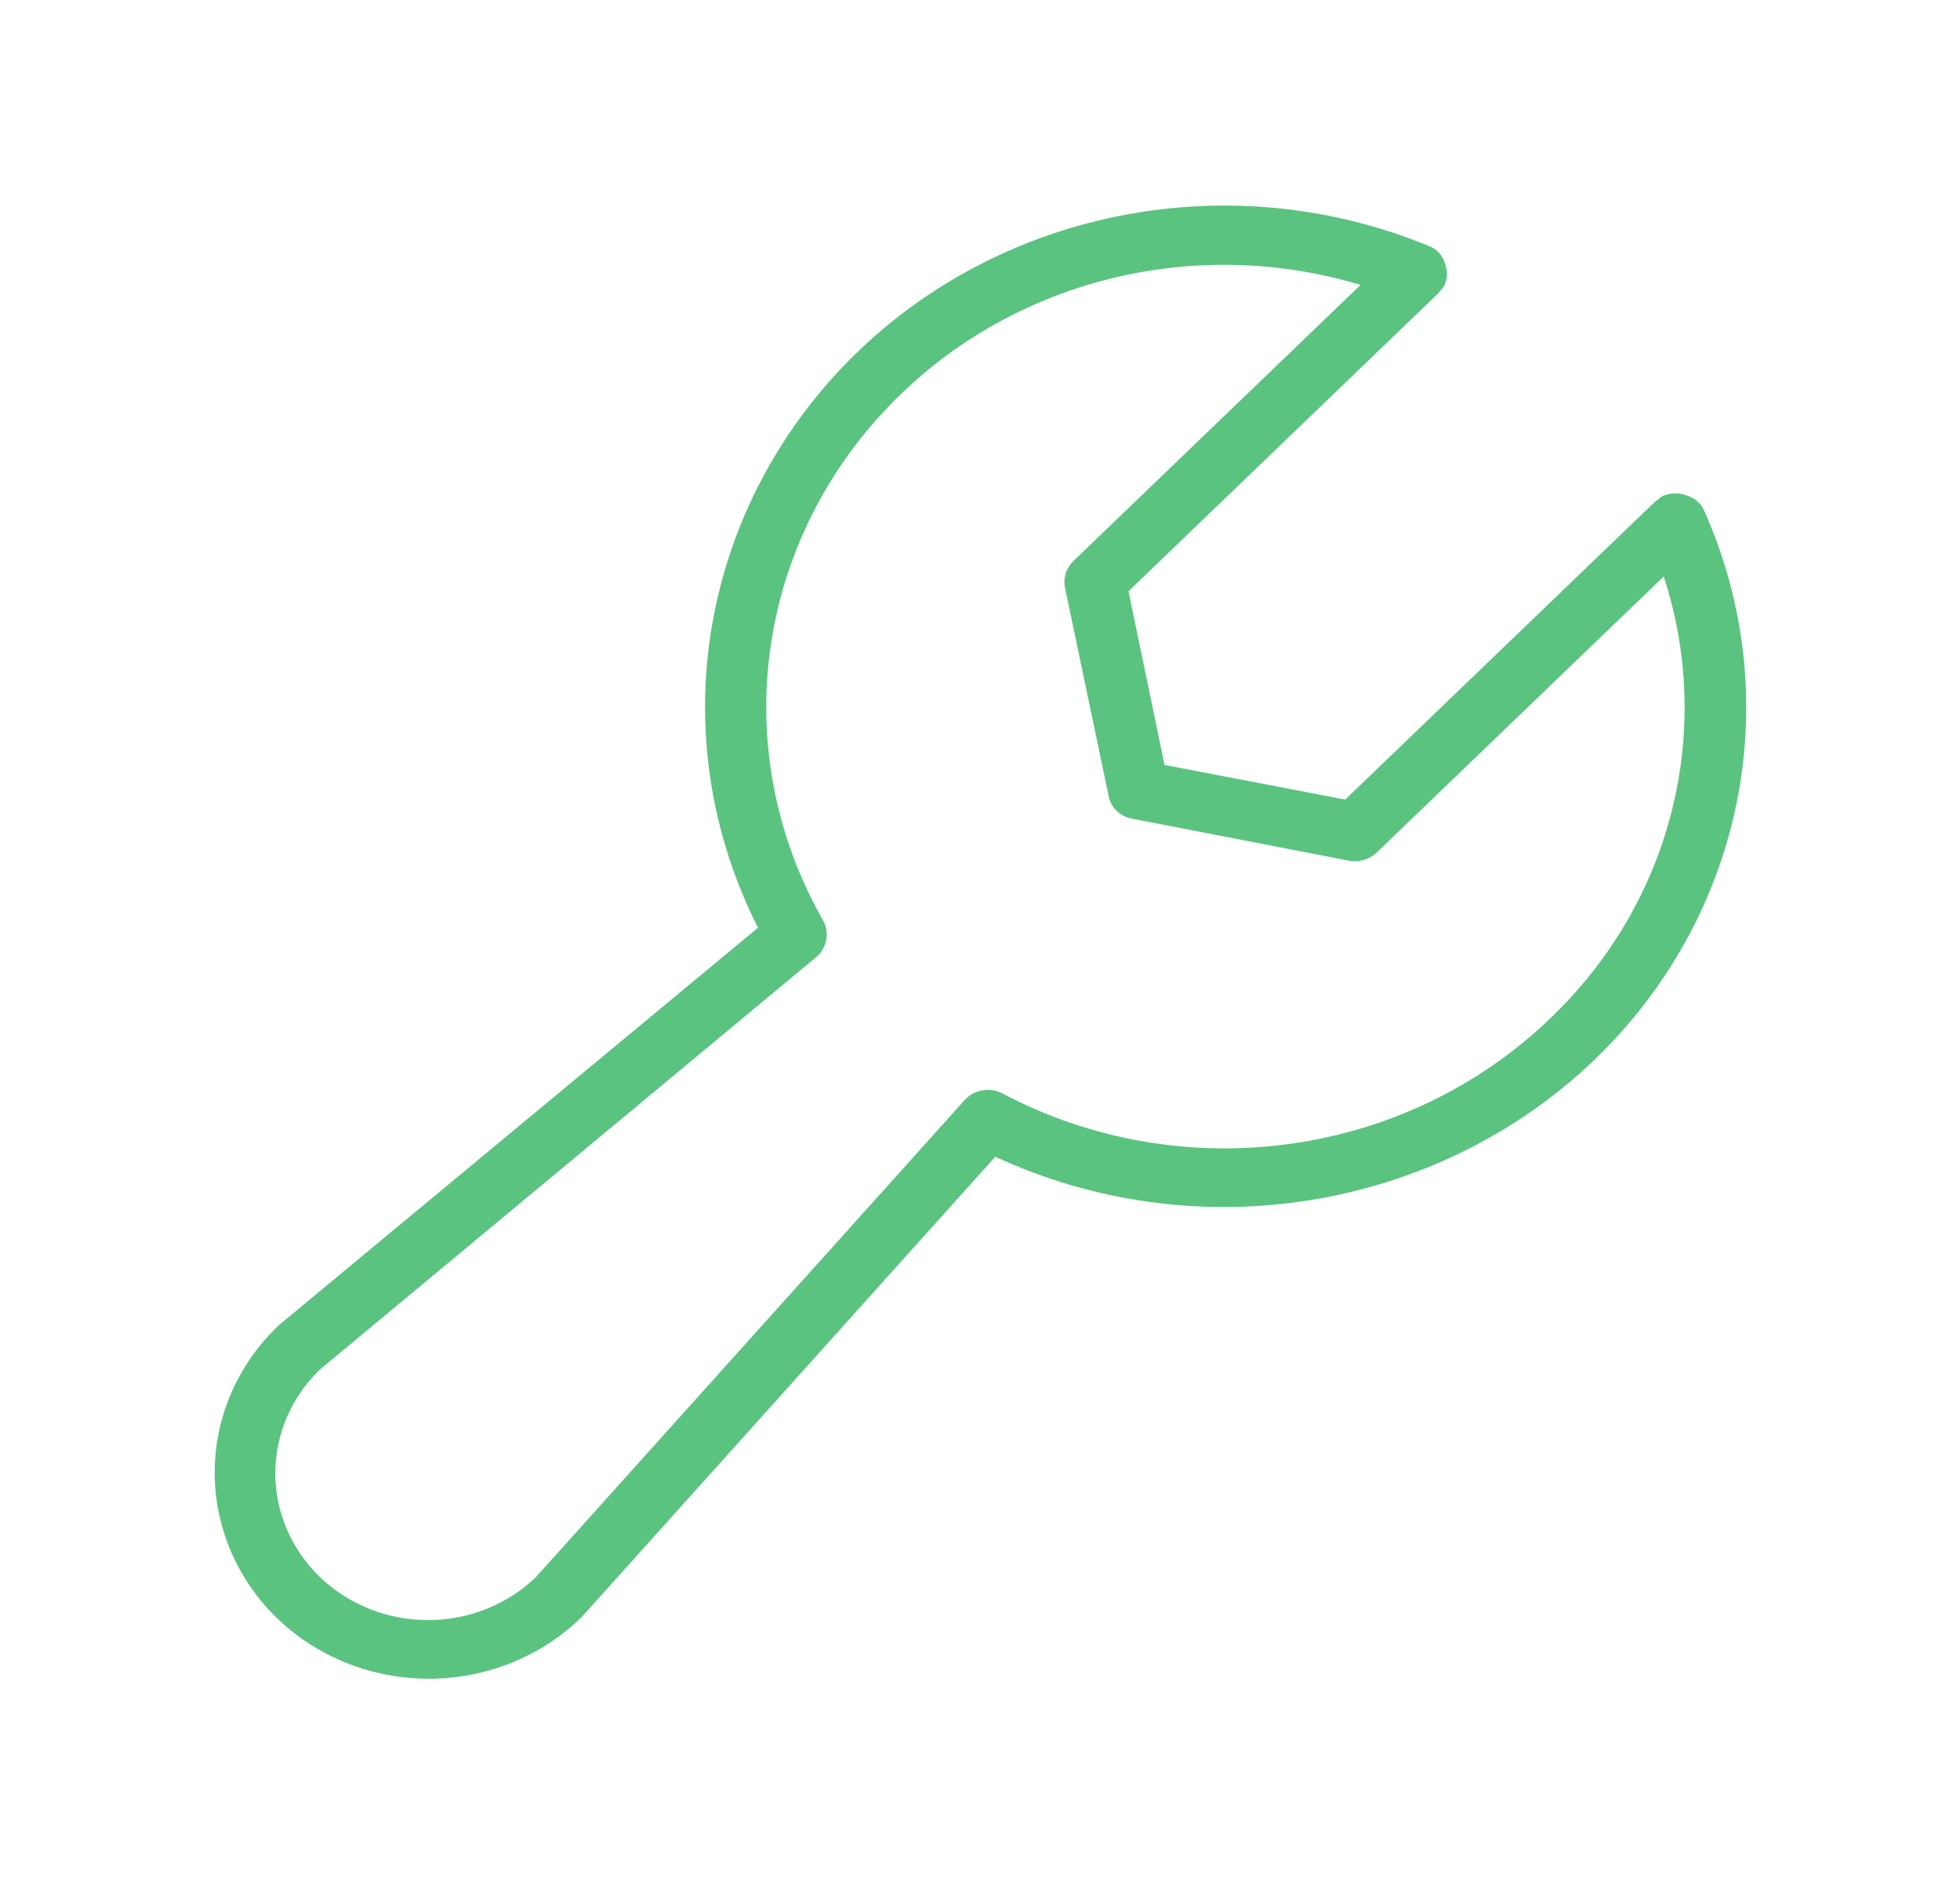 <svg width="26" height="25" viewBox="0 0 26 25" fill="none" xmlns="http://www.w3.org/2000/svg">
<path d="M22.608 6.777C22.588 6.728 22.557 6.684 22.516 6.648C22.476 6.613 22.427 6.587 22.374 6.572C22.322 6.552 22.267 6.543 22.211 6.544C22.155 6.546 22.1 6.559 22.049 6.582L21.948 6.66L17.845 10.605L15.448 10.146L14.97 7.842L19.073 3.896L19.155 3.799C19.179 3.75 19.192 3.697 19.194 3.643C19.195 3.59 19.186 3.536 19.165 3.486C19.15 3.435 19.123 3.389 19.086 3.35C19.049 3.311 19.003 3.281 18.952 3.262C17.685 2.739 16.285 2.595 14.932 2.848C13.579 3.1 12.336 3.738 11.365 4.678C10.351 5.661 9.681 6.924 9.446 8.29C9.211 9.657 9.424 11.059 10.055 12.305L3.697 17.578L3.677 17.598C3.146 18.112 2.848 18.807 2.848 19.531C2.848 20.256 3.146 20.951 3.677 21.465C3.941 21.719 4.254 21.92 4.599 22.058C4.944 22.195 5.314 22.266 5.688 22.266C6.061 22.266 6.431 22.195 6.776 22.058C7.121 21.92 7.434 21.719 7.698 21.465L7.719 21.445L13.203 15.342C14.5 15.944 15.959 16.146 17.379 15.918C18.799 15.691 20.112 15.046 21.135 14.072C22.113 13.138 22.776 11.943 23.038 10.643C23.301 9.342 23.151 7.995 22.608 6.777ZM20.556 13.515C19.623 14.411 18.413 14.993 17.108 15.172C15.803 15.352 14.472 15.12 13.315 14.512C13.233 14.464 13.136 14.445 13.041 14.46C12.946 14.474 12.86 14.52 12.797 14.59L7.109 20.918C6.921 21.099 6.698 21.242 6.452 21.34C6.207 21.438 5.943 21.488 5.677 21.488C5.14 21.488 4.625 21.283 4.245 20.918C4.057 20.737 3.908 20.522 3.806 20.286C3.705 20.05 3.652 19.797 3.652 19.541C3.652 19.024 3.866 18.529 4.245 18.164L10.827 12.695C10.897 12.636 10.944 12.555 10.96 12.466C10.977 12.378 10.962 12.286 10.918 12.207C10.283 11.094 10.04 9.813 10.225 8.557C10.41 7.3 11.013 6.134 11.944 5.234C12.724 4.476 13.707 3.94 14.783 3.683C15.86 3.426 16.989 3.46 18.048 3.779L14.239 7.441C14.192 7.487 14.157 7.542 14.138 7.604C14.118 7.665 14.115 7.73 14.127 7.793L14.706 10.556C14.72 10.632 14.757 10.702 14.814 10.756C14.87 10.81 14.943 10.846 15.021 10.859L17.895 11.416C17.961 11.428 18.028 11.425 18.092 11.406C18.156 11.387 18.214 11.354 18.261 11.309L22.07 7.646C22.402 8.664 22.436 9.75 22.169 10.785C21.903 11.82 21.345 12.765 20.556 13.515Z" fill="#5AC380"/>
</svg>
